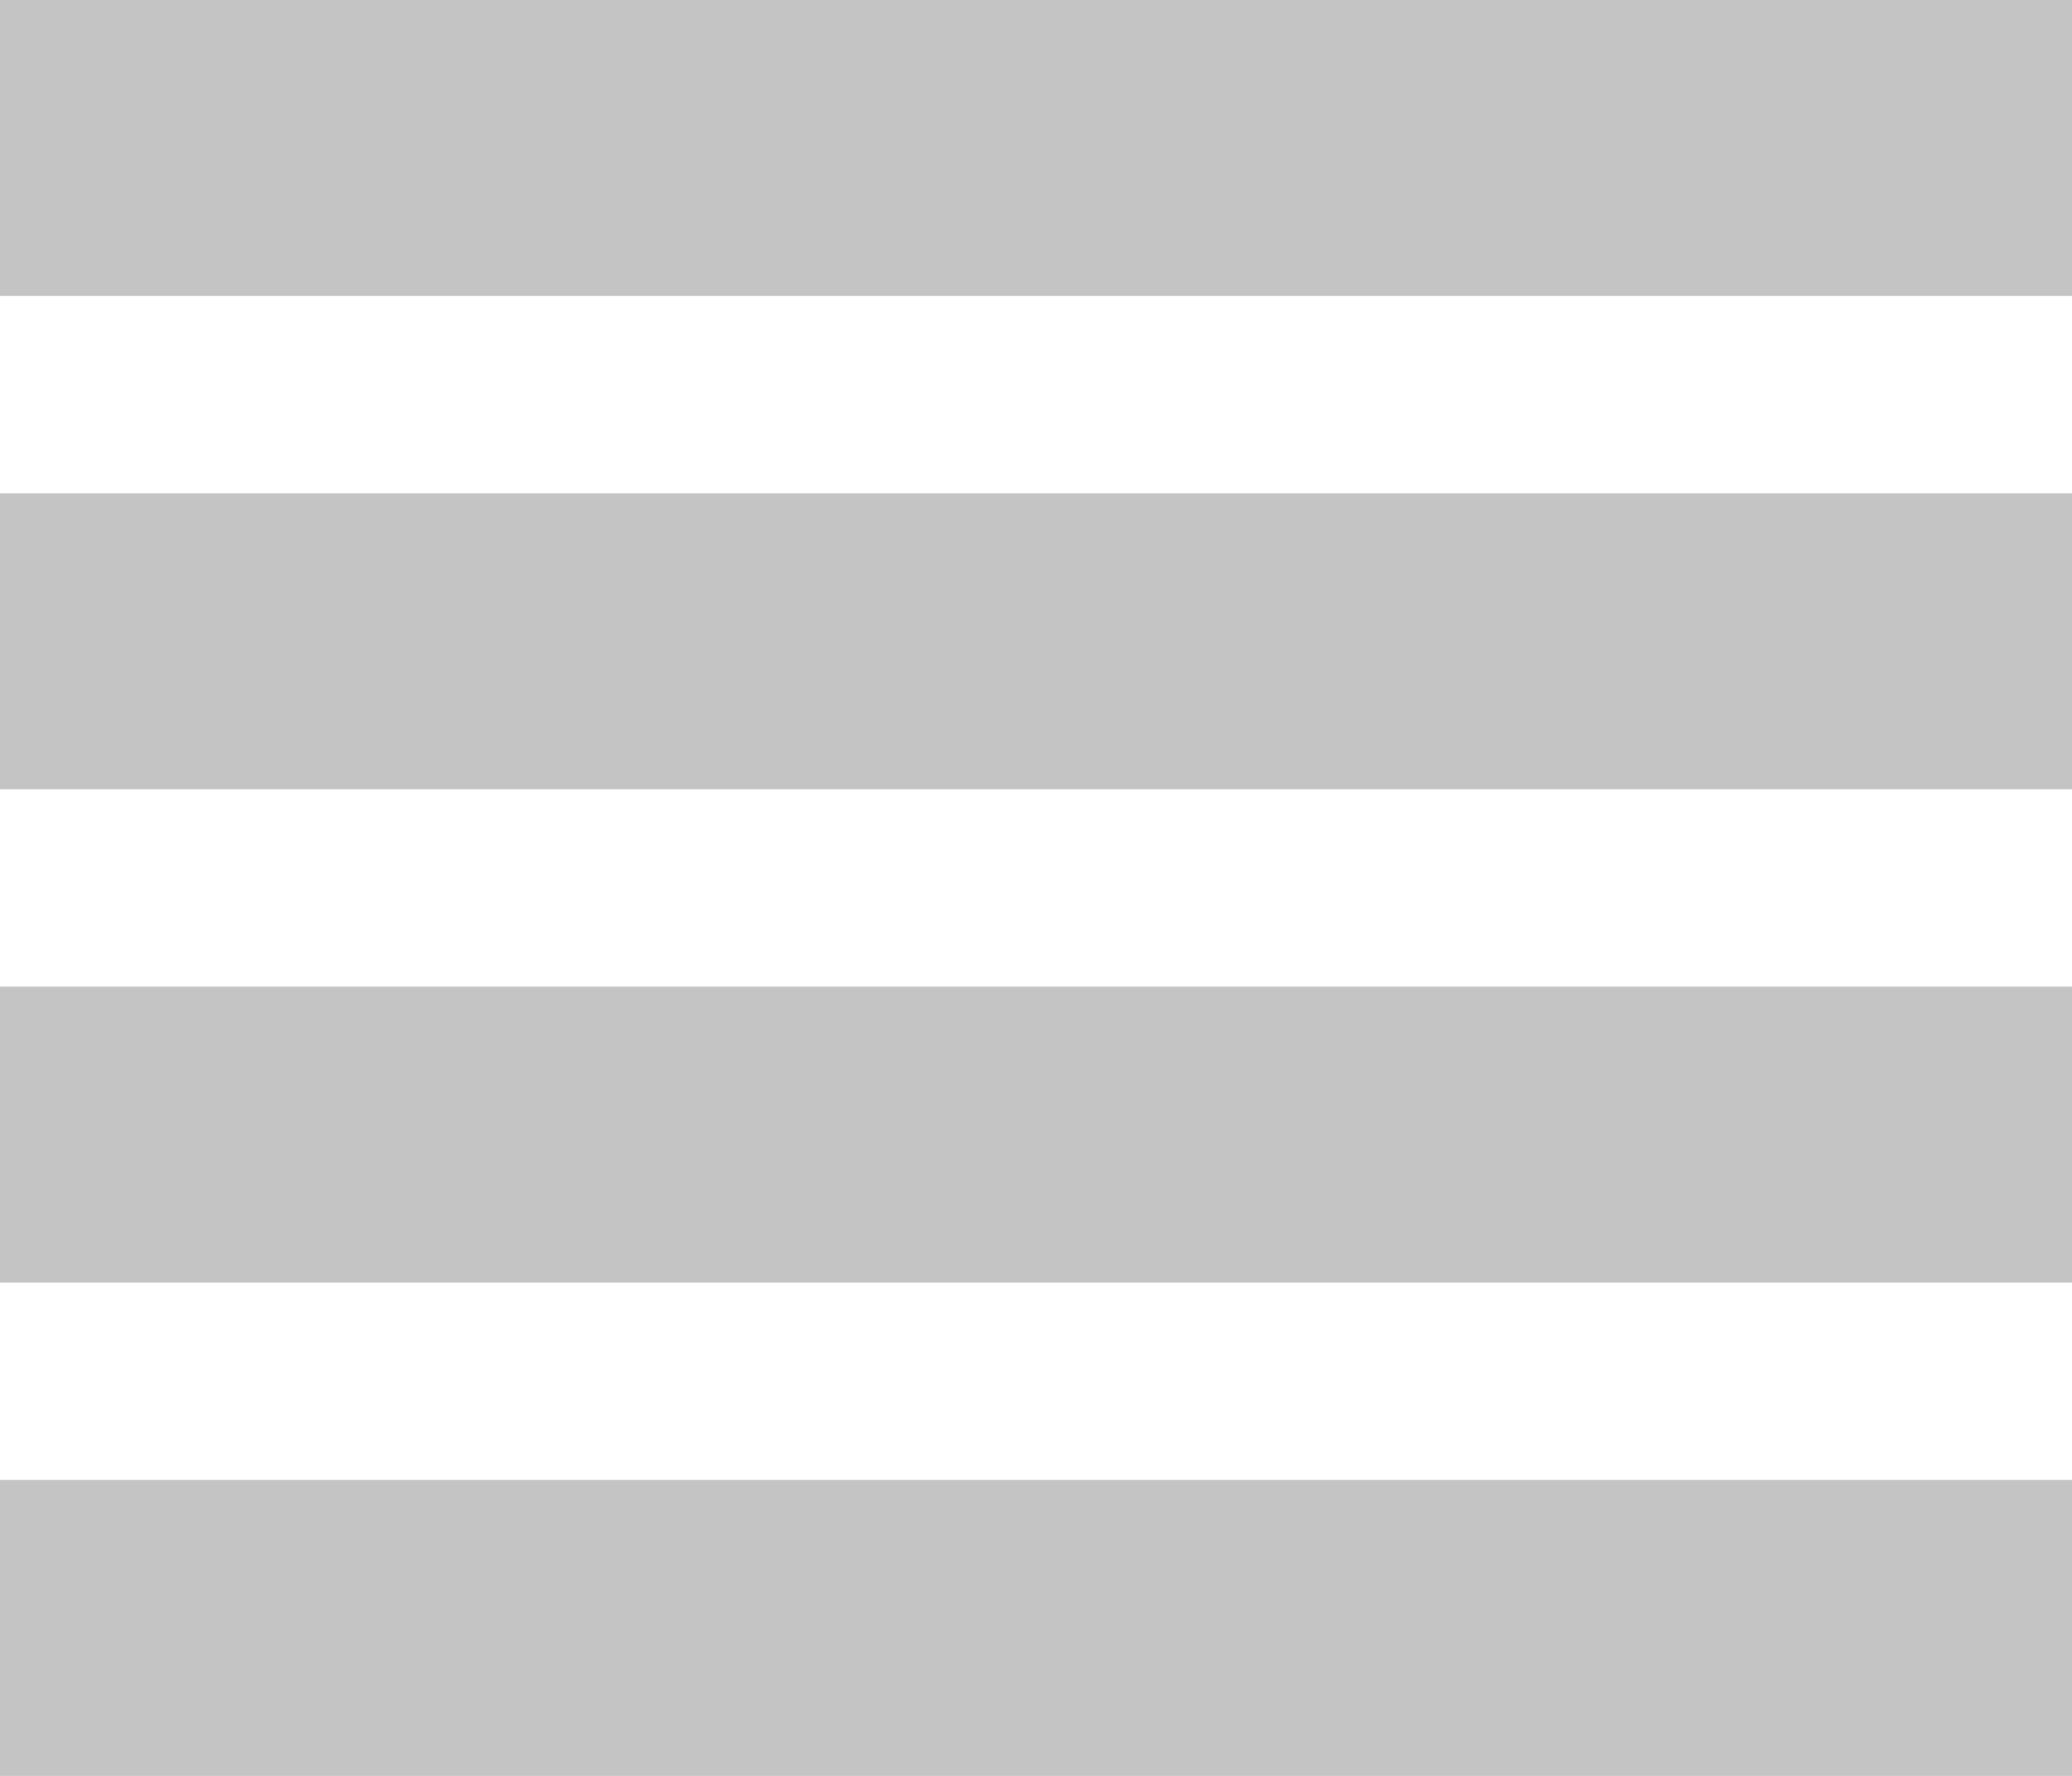 <svg width="21" height="18" viewBox="0 0 21 18" fill="none" xmlns="http://www.w3.org/2000/svg">
<rect x="21" width="3" height="21" transform="rotate(90 21 0)" fill="#C4C4C4"/>
<rect x="21" y="10" width="3" height="21" transform="rotate(90 21 10)" fill="#C4C4C4"/>
<rect x="21" y="5" width="3" height="21" transform="rotate(90 21 5)" fill="#C4C4C4"/>
<rect x="21" y="15" width="3" height="21" transform="rotate(90 21 15)" fill="#C4C4C4"/>
</svg>
